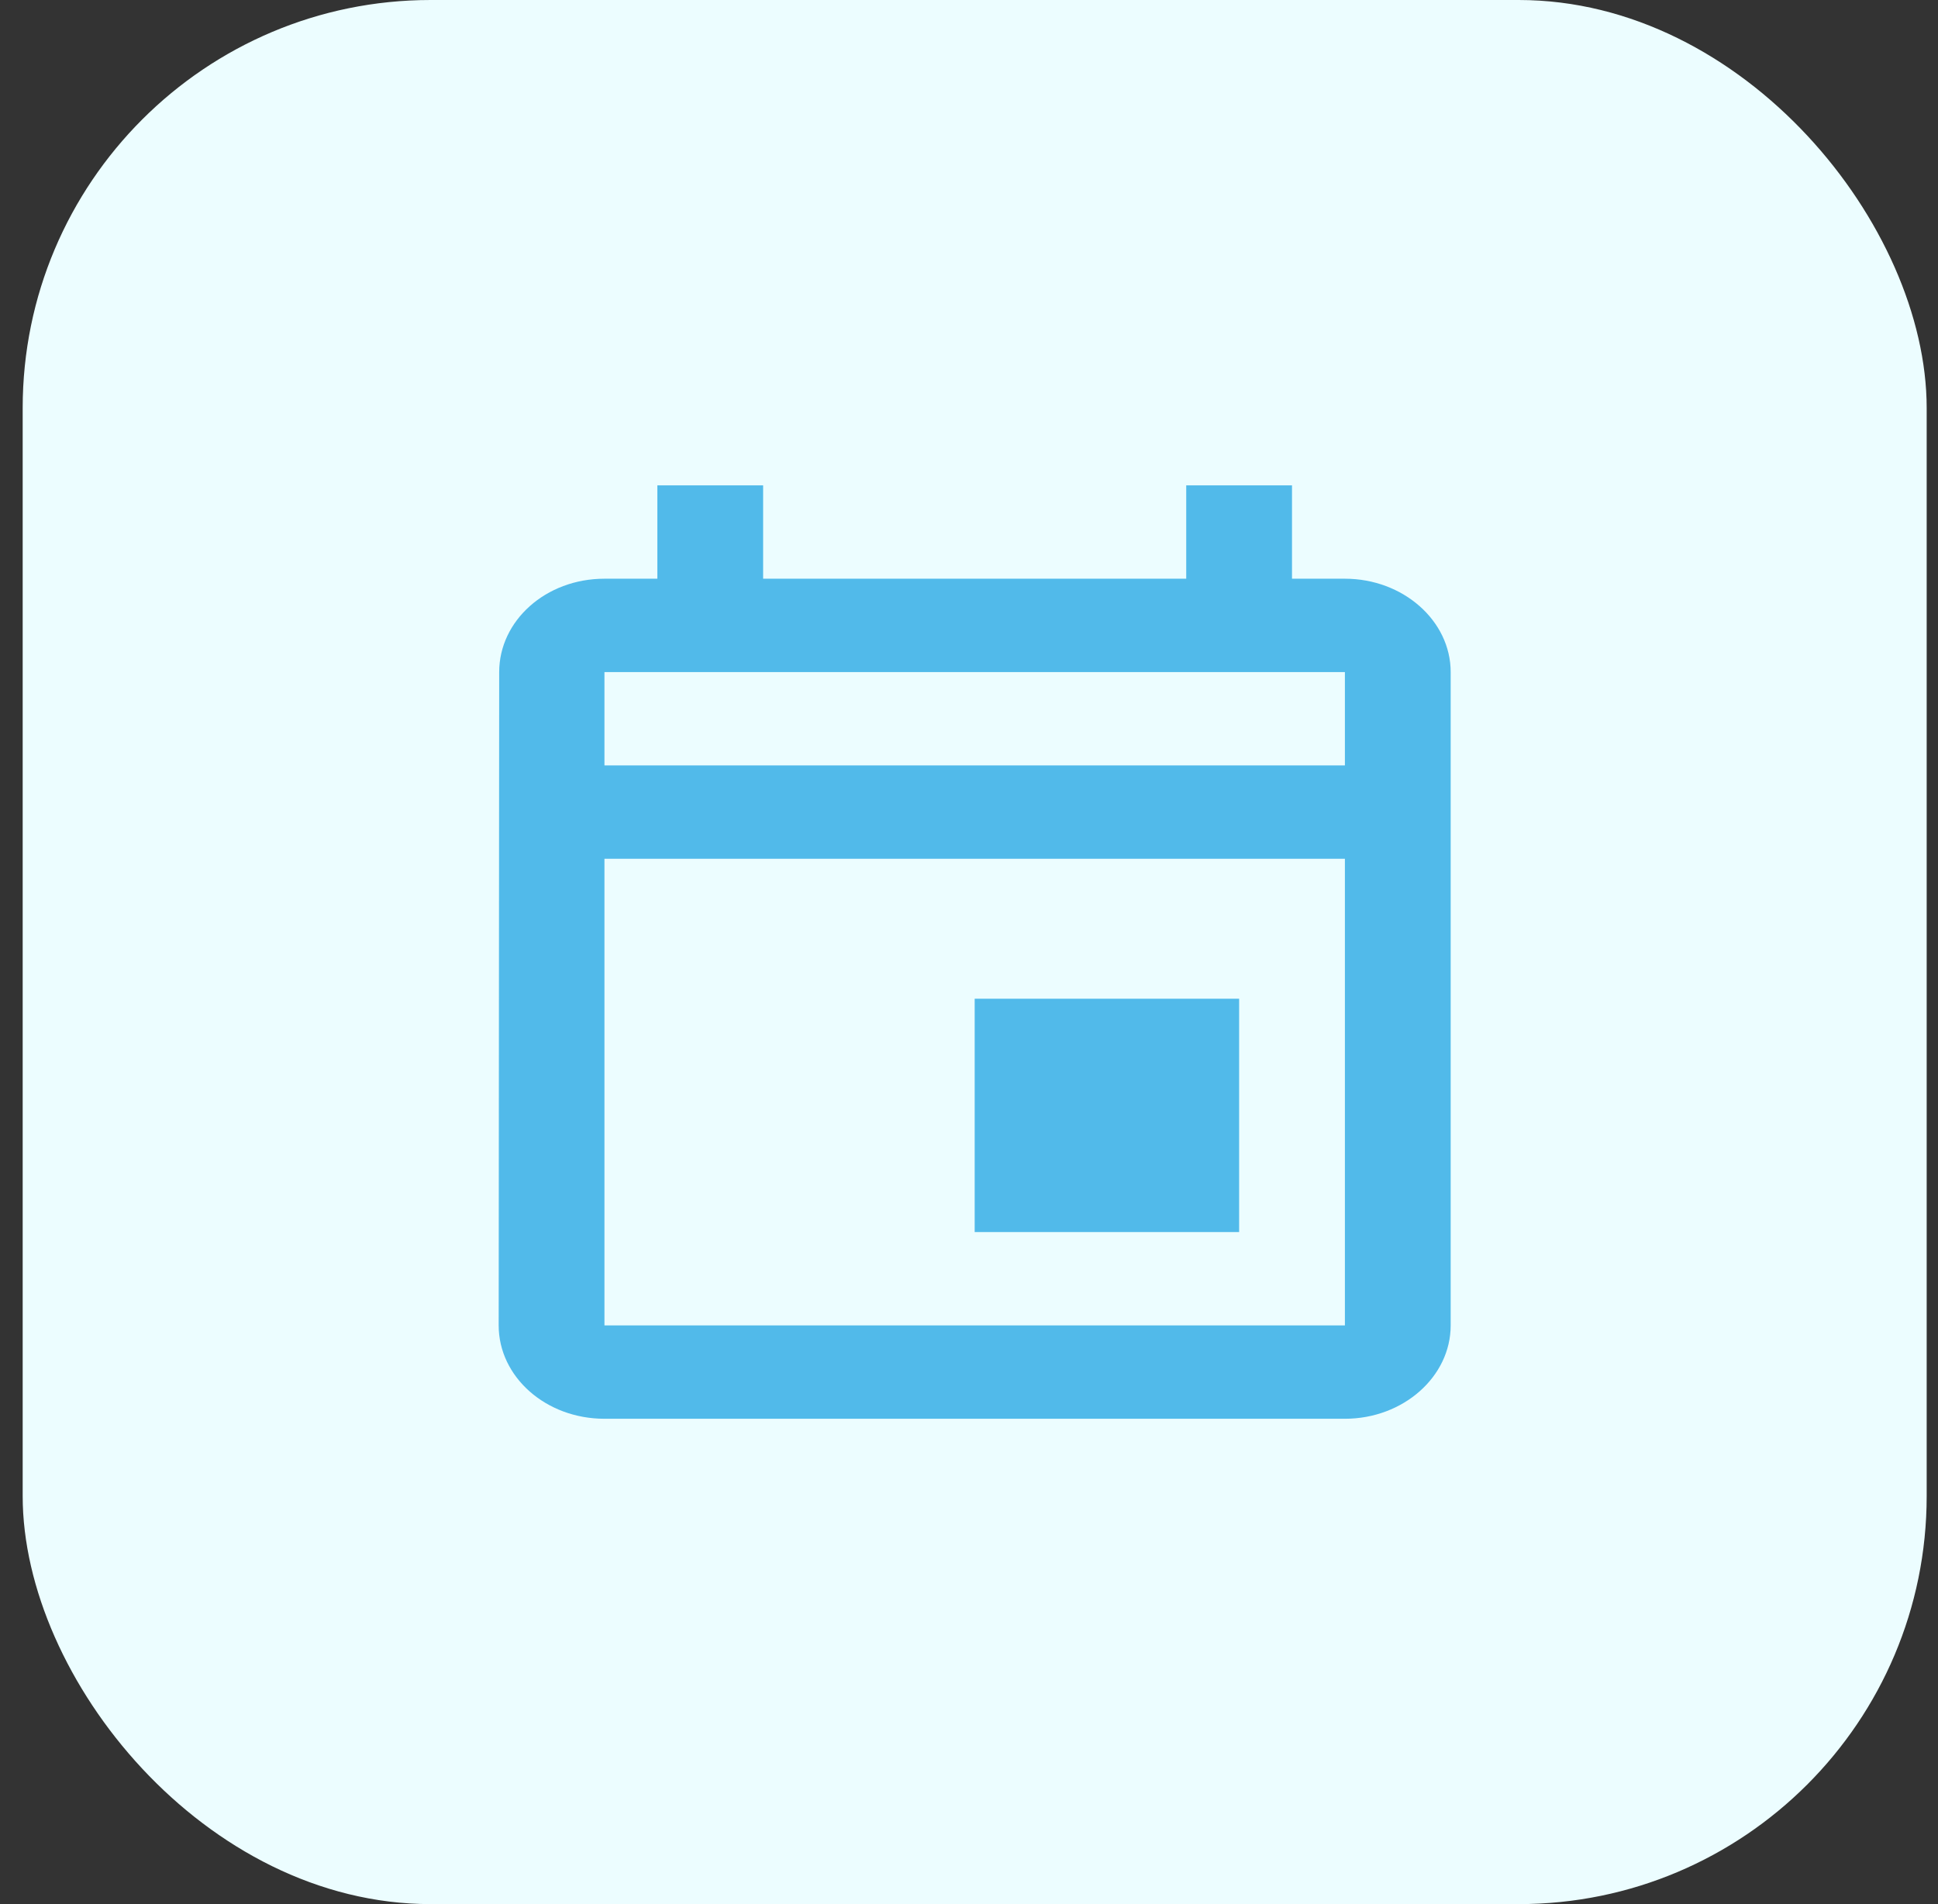 <?xml version="1.0" encoding="UTF-8"?>
<svg xmlns="http://www.w3.org/2000/svg" width="57" height="56" viewBox="0 0 57 56" fill="none">
  <rect x="0" y="0" width="57" height="56" fill="#333333" stroke="none"/>
  <rect x="0.667" width="56" height="56" rx="12" fill="#ECFDFF"></rect>
  <g clip-path="url(#clip0_54_61257)">
    <path d="M39.556 17.02H38V14.275H34.889V17.02H22.445V14.275H19.334V17.02H17.778C16.051 17.02 14.682 18.256 14.682 19.766L14.667 38.981C14.667 40.491 16.051 41.726 17.778 41.726H39.556C41.267 41.726 42.667 40.491 42.667 38.981V19.766C42.667 18.256 41.267 17.02 39.556 17.02ZM39.556 38.981H17.778V25.256H39.556V38.981ZM39.556 22.511H17.778V19.766H39.556V22.511ZM28.667 29.373H36.445V36.236H28.667V29.373Z" fill="#51BAEA"></path>
  </g>
  <defs>
    <clipPath id="clip0_54_61257">
      <rect width="28" height="28" fill="white" transform="translate(14.667 14)"></rect>
    </clipPath>
  </defs>
</svg>
